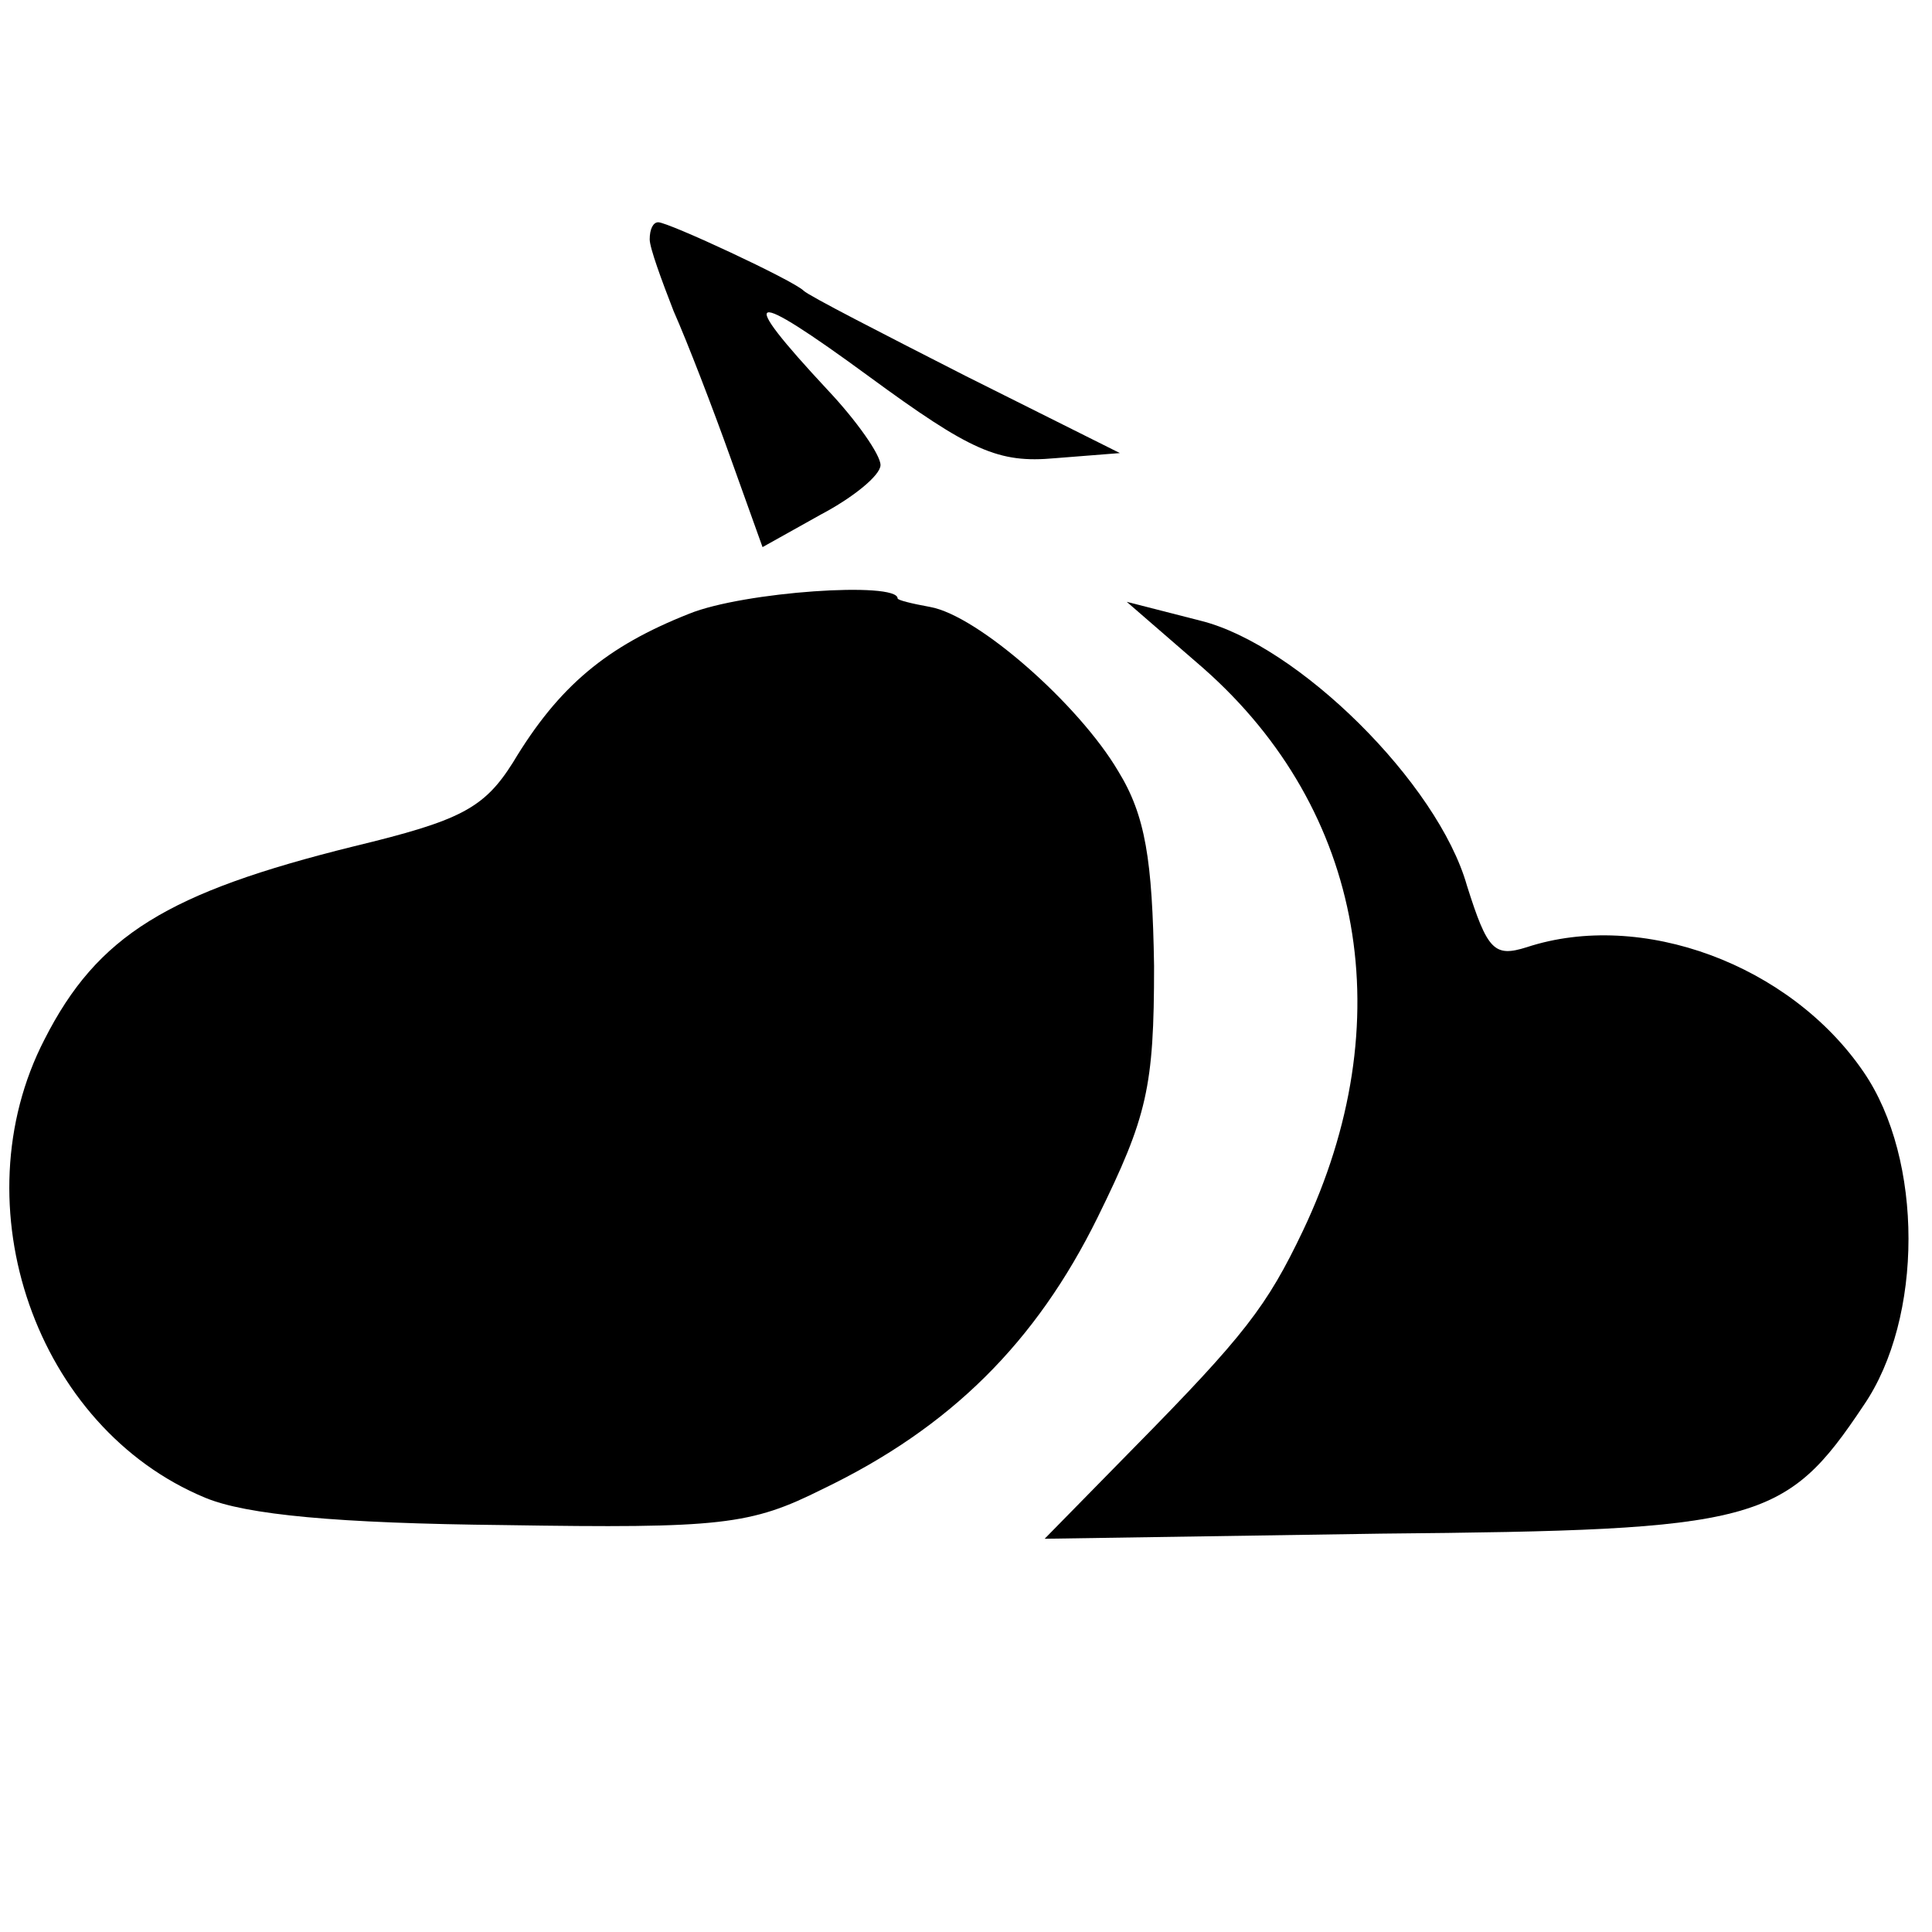 <?xml version="1.0" standalone="no"?>
<!DOCTYPE svg PUBLIC "-//W3C//DTD SVG 20010904//EN"
 "http://www.w3.org/TR/2001/REC-SVG-20010904/DTD/svg10.dtd">
<svg version="1.0" xmlns="http://www.w3.org/2000/svg"
 width="113pt" height="113pt" viewBox="0 0 113 113"
 preserveAspectRatio="xMidYMid meet">
<g transform="translate(0,113) scale(0.1,-0.1)"
fill="#000000" stroke="none">
<path d="M380 990 c0 -5 7 -24 14 -42 8 -18 23 -57 33 -85 l19 -53 34 19 c19
10 35 23 35 29 0 6 -14 26 -31 44 -54 58 -47 60 24 8 60 -44 76 -51 109 -48
l38 3 -90 45 c-49 25 -92 47 -95 50 -6 6 -79 40 -85 40 -3 0 -5 -4 -5 -10z"/>
<path d="M403 771 c-48 -19 -76 -42 -103 -87 -17 -27 -31 -34 -93 -49 -109
-27 -150 -52 -181 -113 -50 -97 -5 -227 94 -268 24 -10 77 -15 175 -16 127 -2
144 0 186 21 75 36 125 86 161 159 29 59 33 76 33 147 -1 62 -5 88 -21 114
-23 39 -82 91 -110 96 -11 2 -19 4 -19 5 0 10 -90 4 -122 -9z"/>
<path d="M704 739 c94 -83 116 -207 58 -329 -21 -44 -34 -61 -99 -127 l-52
-53 197 3 c220 2 236 6 282 75 35 51 35 144 0 195 -43 63 -130 95 -197 73 -19
-6 -23 -2 -35 36 -17 60 -99 141 -156 155 l-43 11 45 -39z"/>
</g>
</svg>
